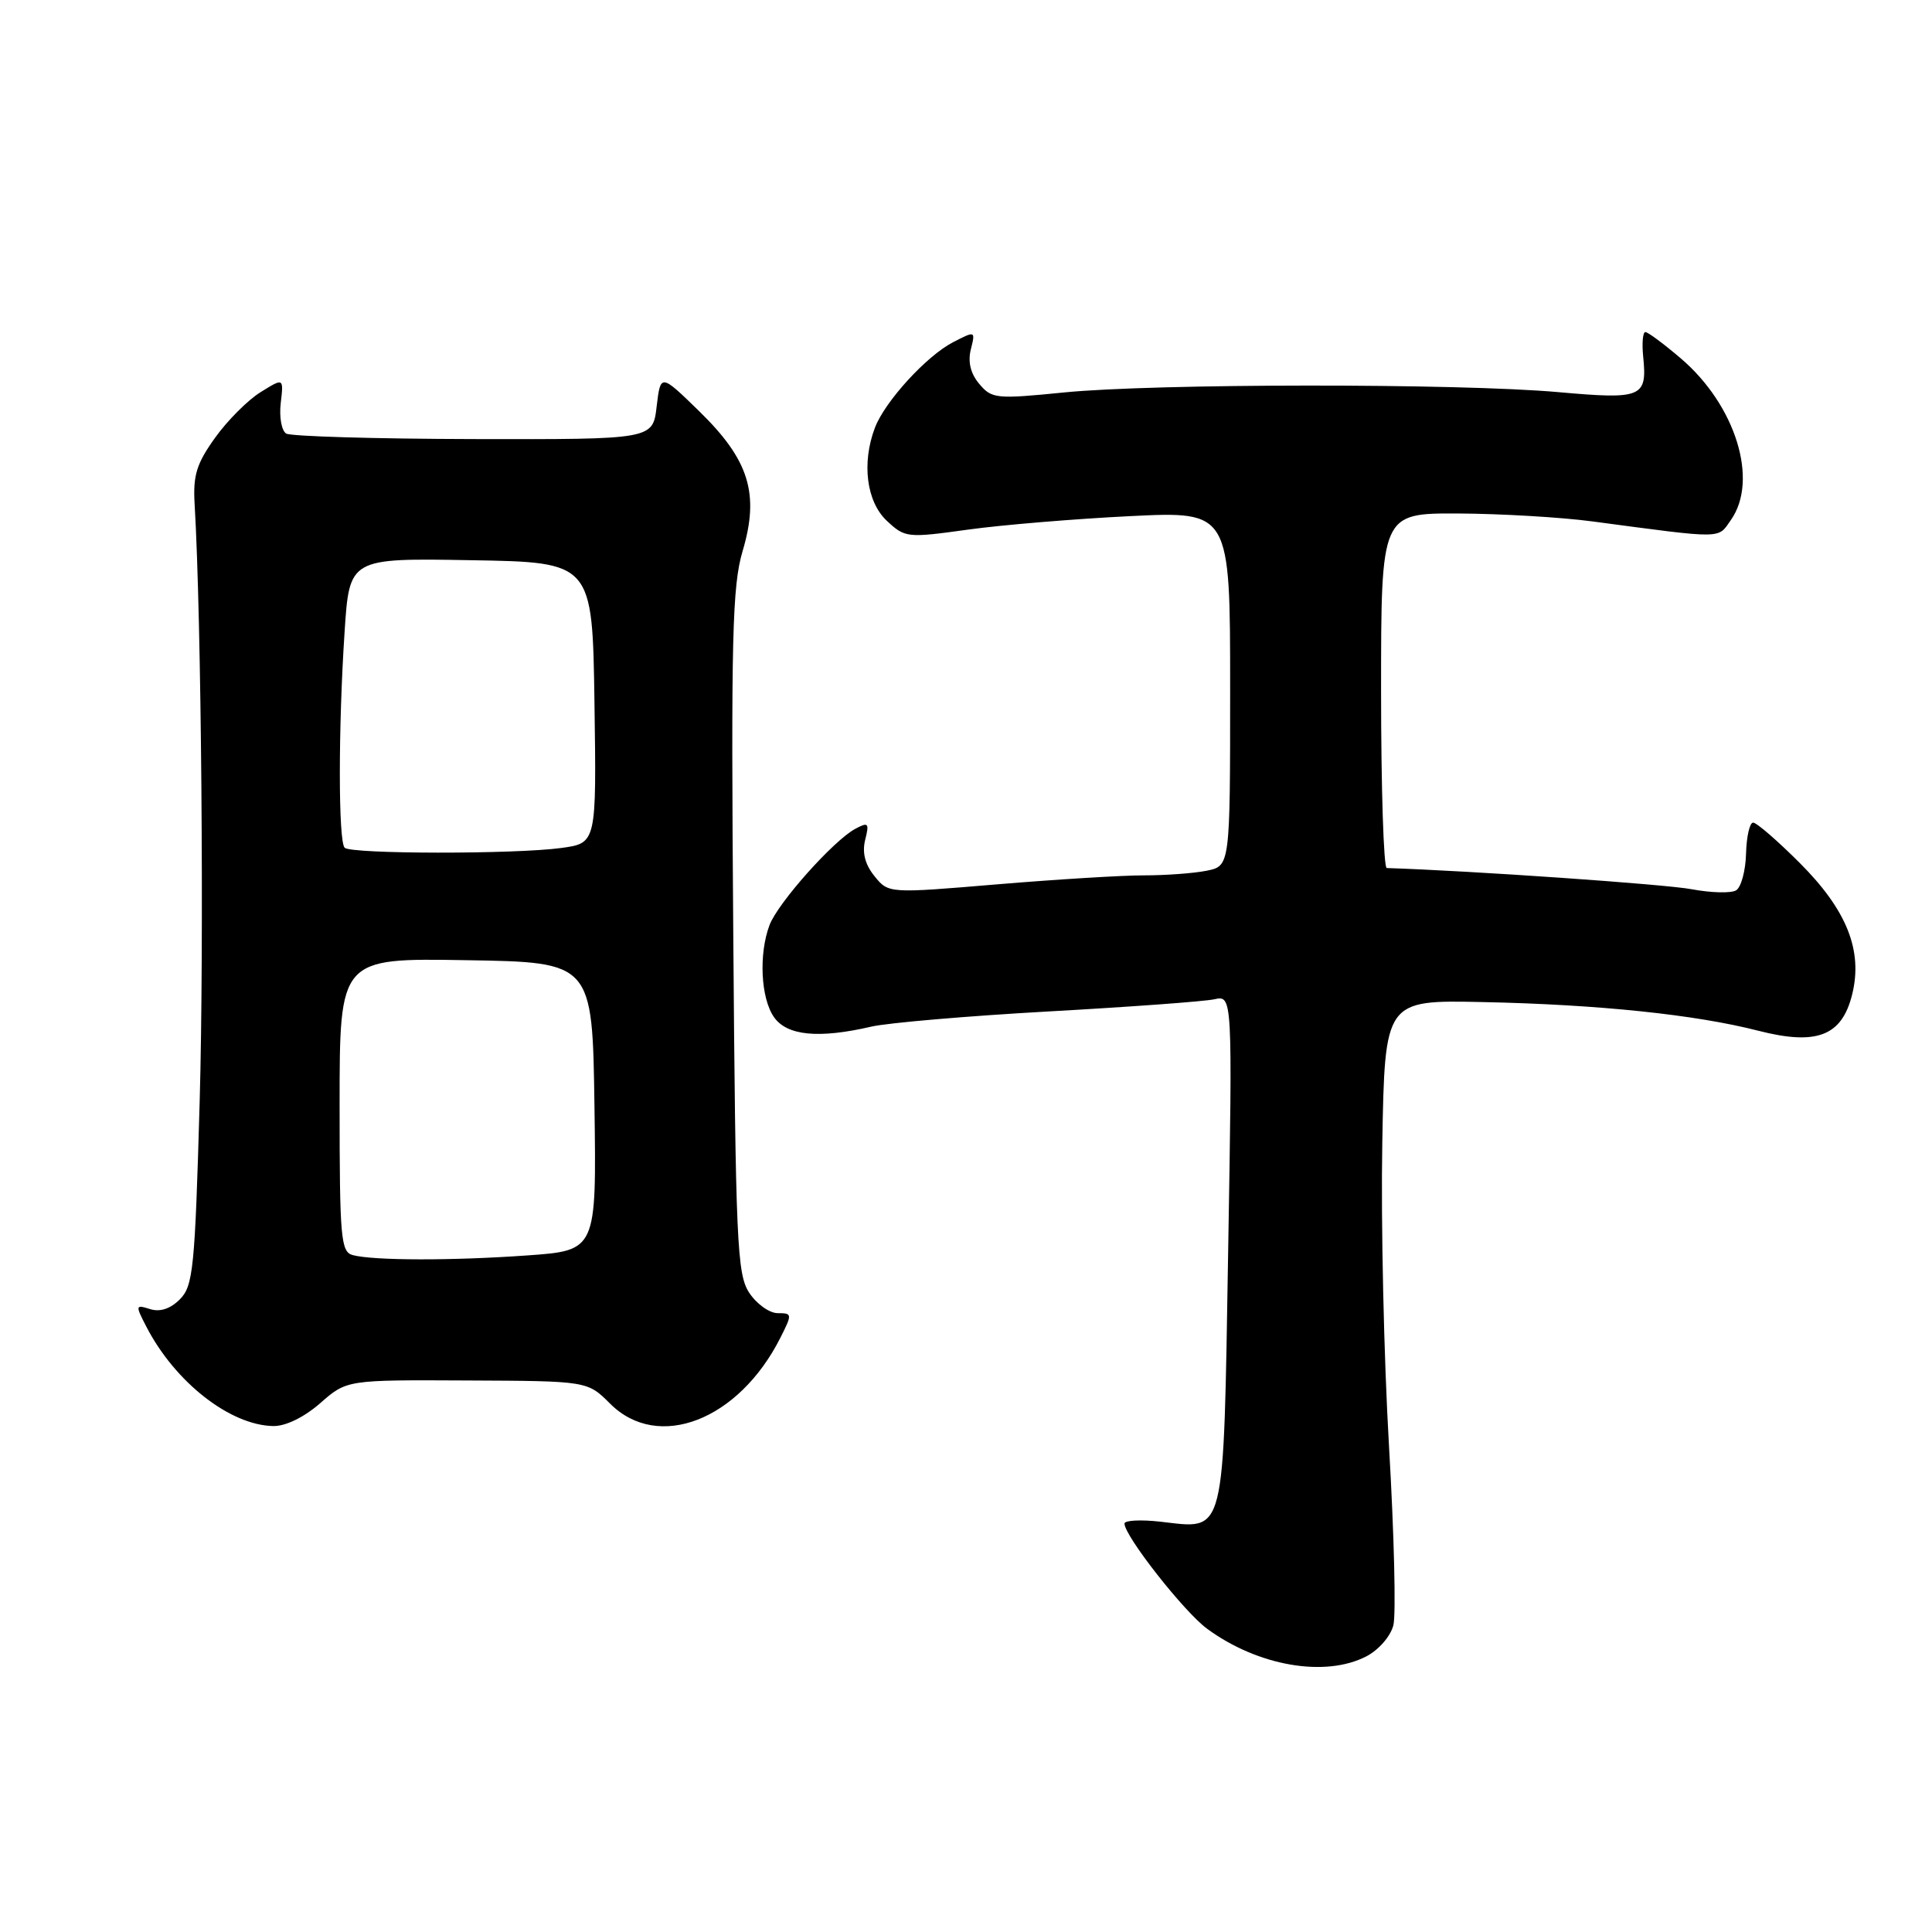 <?xml version="1.0" encoding="UTF-8" standalone="no"?>
<!DOCTYPE svg PUBLIC "-//W3C//DTD SVG 1.1//EN" "http://www.w3.org/Graphics/SVG/1.1/DTD/svg11.dtd" >
<svg xmlns="http://www.w3.org/2000/svg" xmlns:xlink="http://www.w3.org/1999/xlink" version="1.1" viewBox="0 0 256 256">
 <g >
 <path fill="currentColor"
d=" M 181.04 219.48 C 182.68 218.63 184.26 216.82 184.63 215.35 C 184.99 213.92 184.73 203.24 184.05 191.62 C 183.37 180.00 182.97 161.95 183.16 151.50 C 183.50 132.50 183.50 132.50 196.50 132.78 C 211.80 133.10 224.66 134.44 232.99 136.58 C 240.73 138.56 244.06 137.28 245.42 131.77 C 246.86 125.96 244.72 120.59 238.48 114.35 C 235.54 111.41 232.76 109.00 232.30 109.00 C 231.84 109.00 231.42 110.85 231.36 113.11 C 231.30 115.38 230.71 117.56 230.05 117.97 C 229.39 118.38 226.74 118.31 224.17 117.83 C 220.71 117.17 194.92 115.38 183.75 115.02 C 183.34 115.01 183.00 104.43 183.00 91.50 C 183.00 68.00 183.00 68.00 193.25 68.04 C 198.89 68.07 206.88 68.54 211.00 69.09 C 228.60 71.43 227.58 71.44 229.36 68.89 C 233.06 63.62 229.99 53.71 222.73 47.50 C 220.48 45.58 218.36 44.00 218.02 44.00 C 217.68 44.00 217.55 45.46 217.73 47.25 C 218.28 52.67 217.60 52.95 206.49 51.96 C 193.28 50.78 152.97 50.81 141.00 52.00 C 132.00 52.90 131.41 52.84 129.76 50.87 C 128.60 49.50 128.23 47.95 128.64 46.30 C 129.26 43.83 129.24 43.82 126.28 45.35 C 122.76 47.17 117.25 53.20 115.93 56.68 C 114.16 61.34 114.81 66.47 117.49 68.99 C 119.91 71.26 120.19 71.30 128.24 70.18 C 132.78 69.55 142.46 68.75 149.75 68.39 C 163.00 67.74 163.00 67.74 163.00 91.25 C 163.00 114.75 163.00 114.75 159.87 115.38 C 158.16 115.72 154.44 115.99 151.62 115.99 C 148.81 115.98 140.03 116.52 132.12 117.18 C 117.73 118.39 117.73 118.39 115.87 116.09 C 114.62 114.54 114.22 112.98 114.64 111.29 C 115.20 109.05 115.07 108.89 113.32 109.83 C 110.45 111.37 103.09 119.62 101.97 122.57 C 100.52 126.40 100.80 132.27 102.56 134.78 C 104.28 137.24 108.49 137.65 115.47 136.03 C 117.65 135.53 128.23 134.62 138.97 134.02 C 149.71 133.42 159.58 132.70 160.90 132.41 C 163.31 131.88 163.31 131.88 162.74 165.64 C 162.09 204.20 162.49 202.62 153.75 201.63 C 151.14 201.34 149.00 201.45 149.00 201.88 C 149.00 203.52 156.91 213.60 159.95 215.82 C 166.68 220.76 175.58 222.30 181.04 219.48 Z  M 42.44 185.92 C 45.95 182.84 45.95 182.84 61.89 182.92 C 77.84 182.99 77.84 182.99 80.84 185.99 C 87.19 192.35 97.88 188.21 103.41 177.25 C 104.99 174.12 104.98 174.00 103.05 174.00 C 101.95 174.00 100.25 172.78 99.27 171.29 C 97.66 168.83 97.47 164.63 97.16 123.48 C 96.86 84.50 97.03 77.64 98.40 73.02 C 100.66 65.42 99.27 60.95 92.66 54.50 C 87.53 49.50 87.53 49.50 87.01 53.86 C 86.50 58.23 86.50 58.23 62.76 58.18 C 49.70 58.15 38.52 57.82 37.92 57.45 C 37.31 57.07 36.98 55.26 37.20 53.41 C 37.59 50.06 37.59 50.06 34.55 51.95 C 32.87 52.98 30.15 55.70 28.51 57.99 C 26.04 61.43 25.56 62.98 25.79 66.83 C 26.69 82.03 27.05 124.97 26.46 145.87 C 25.83 168.10 25.60 170.40 23.83 172.17 C 22.57 173.43 21.20 173.88 19.88 173.46 C 17.94 172.85 17.92 172.94 19.39 175.79 C 23.20 183.16 30.49 188.86 36.22 188.96 C 37.87 188.98 40.30 187.79 42.44 185.92 Z  M 46.75 166.31 C 45.16 165.89 45.00 164.09 45.00 146.40 C 45.00 126.95 45.00 126.95 61.75 127.23 C 78.50 127.50 78.50 127.50 78.77 146.60 C 79.04 165.70 79.04 165.70 69.87 166.35 C 59.91 167.06 49.53 167.04 46.75 166.31 Z  M 45.67 112.33 C 44.82 111.49 44.82 96.44 45.66 83.73 C 46.30 73.95 46.30 73.95 62.40 74.23 C 78.50 74.50 78.50 74.50 78.77 93.11 C 79.04 111.72 79.04 111.72 74.38 112.36 C 68.23 113.20 46.52 113.18 45.67 112.33 Z "/>
</g>
</svg>